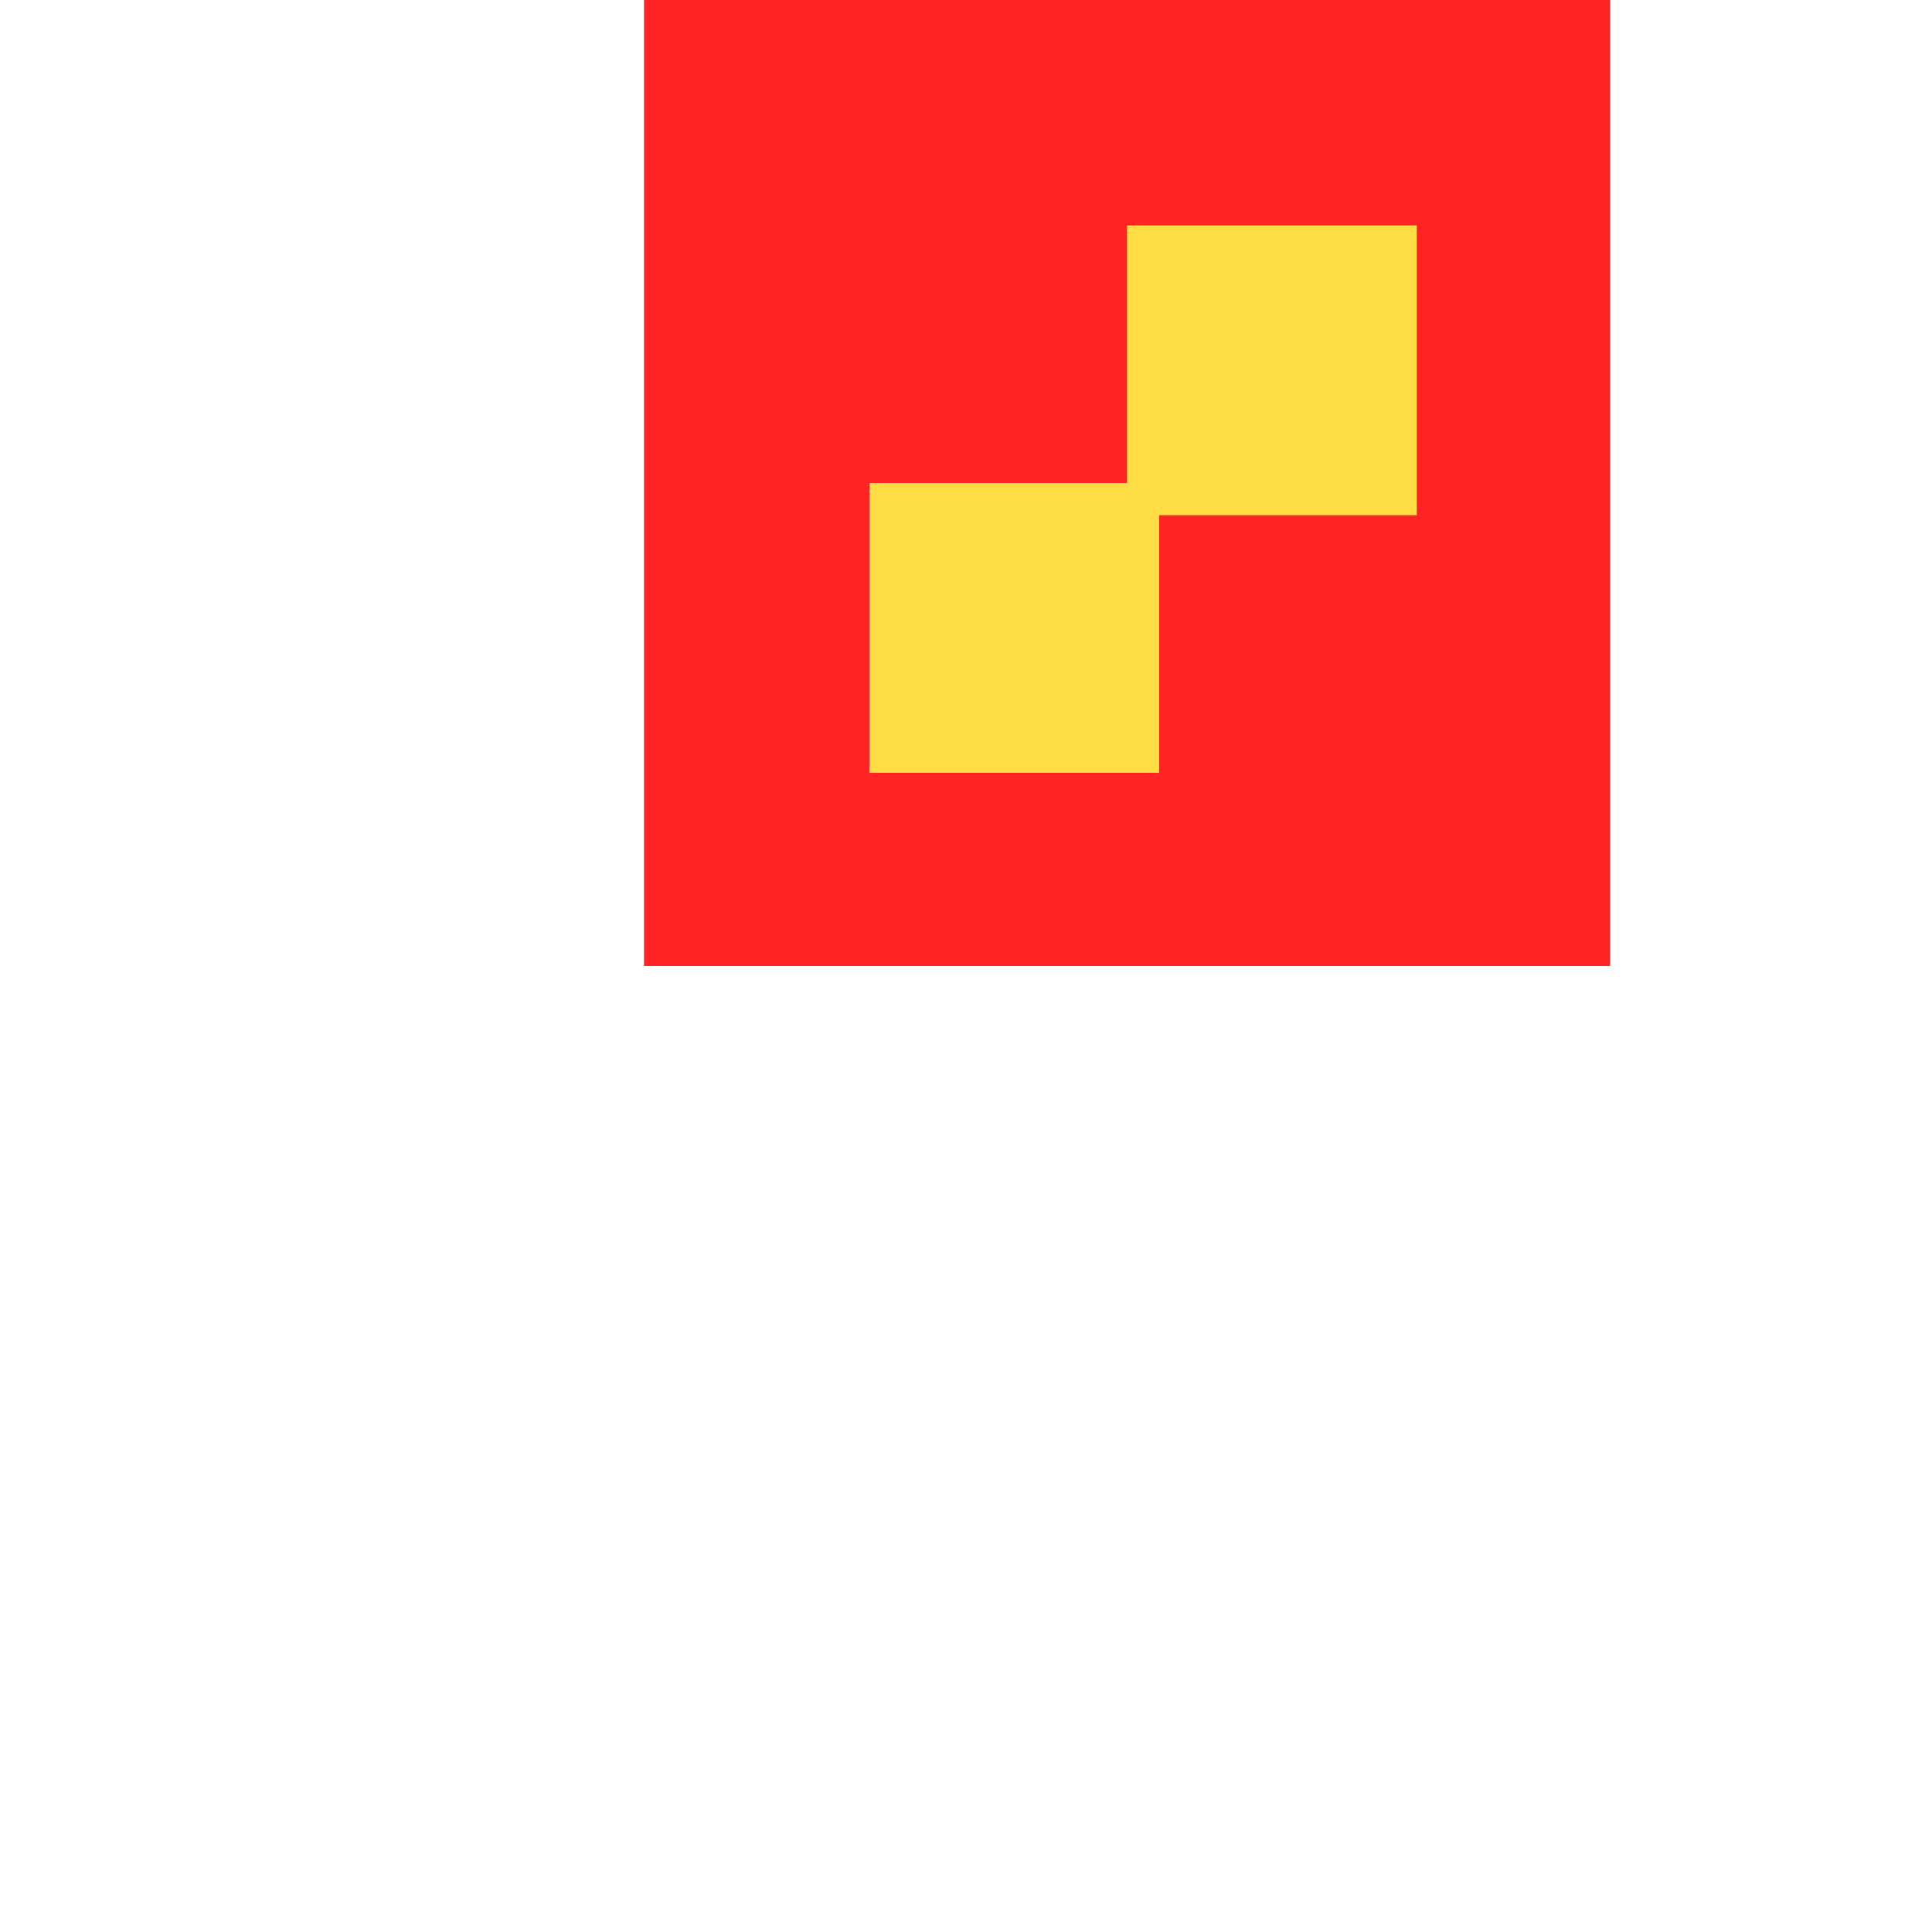 <svg width="120" height="120" version="1.1" 
  xmlns="http://www.w3.org/2000/svg" 
  xmlns:xlink="http://www.w3.org/1999/xlink">

  <image xlink:href="serpclix.svg" height="120" width="120" />
  <rect x="40" y="0" height="60" width="60" fill="#ff2323" />
  <rect x="70" y="14" height="18" width="18" fill="#ffdd44" />
  <rect x="54" y="30" height="18" width="18" fill="#ffdd44" />
</svg>

